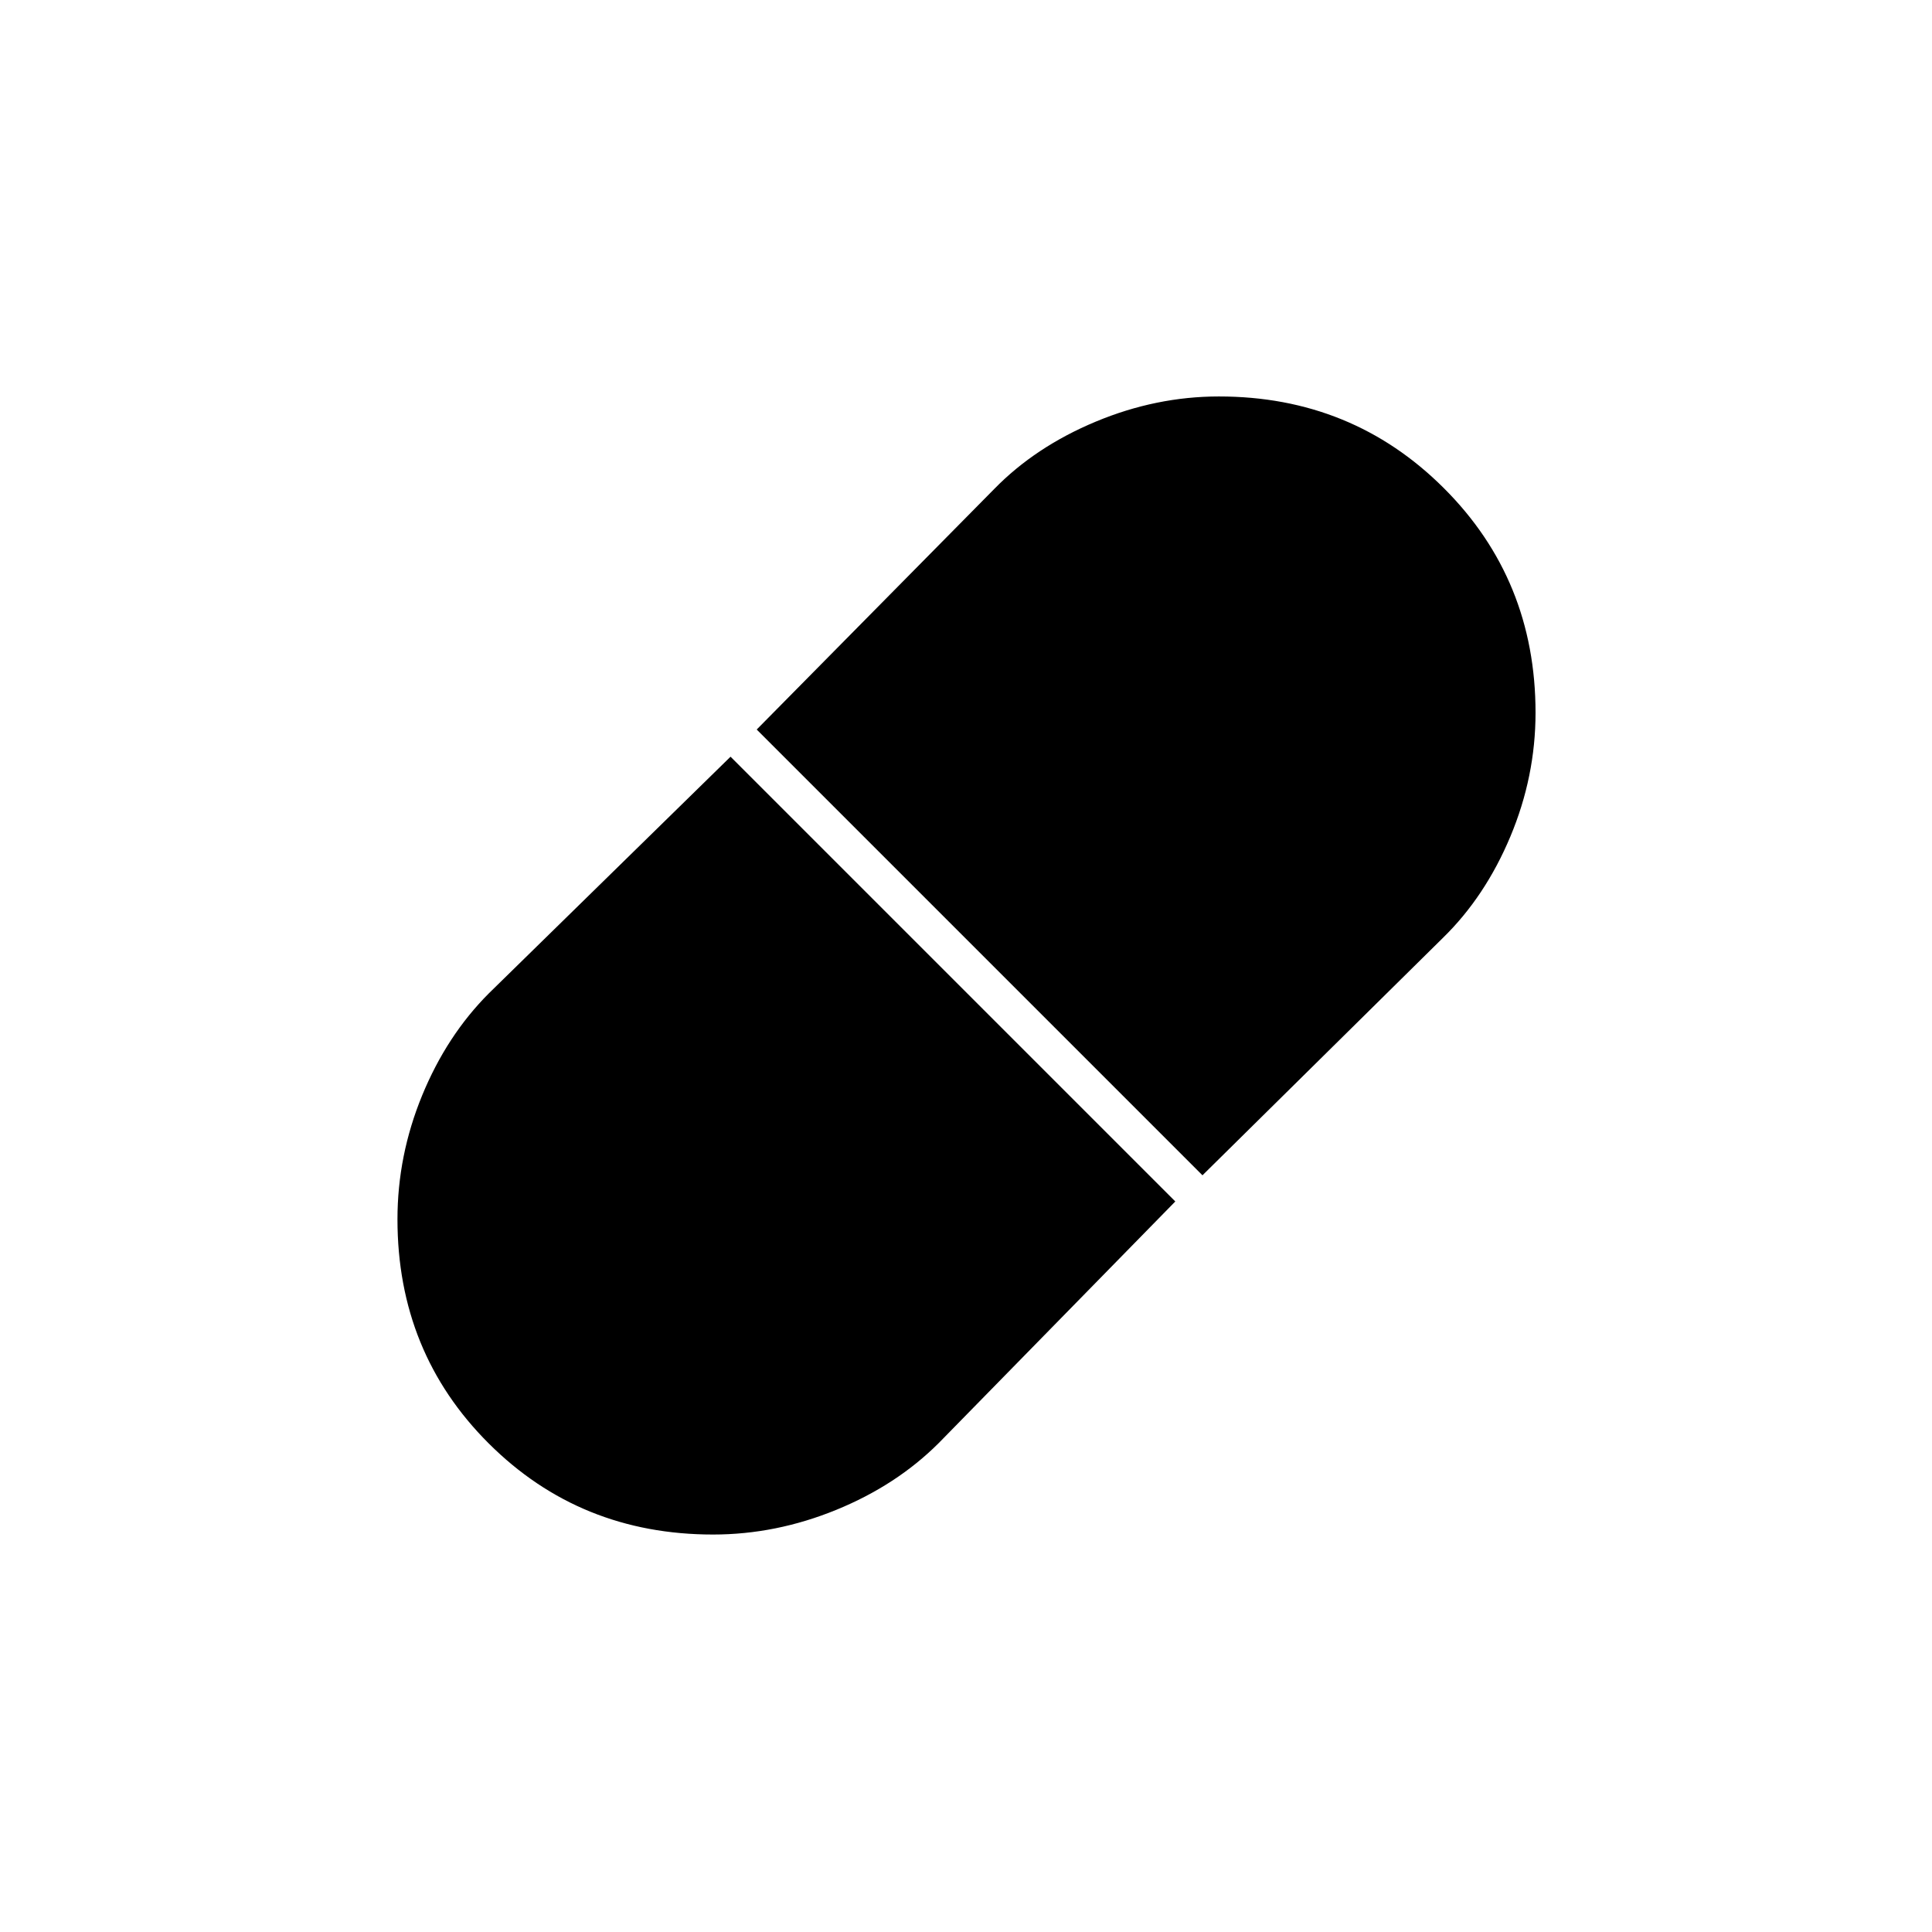 <svg xmlns="http://www.w3.org/2000/svg" height="20" viewBox="0 96 960 960" width="20"><path d="M597.5 680 717 562q21-20.5 33.5-50.34 12.5-29.839 12.5-61.511 0-66.158-45.615-111.653Q671.77 293 605.667 293q-31.167 0-61.167 12.5T494 339L376 458.5 597.5 680ZM354.333 858.5q31.167 0 61.167-12.25t51-33.25L584 693 363 472 243 589.5q-21 21-33.25 50.84-12.25 29.839-12.25 61.511 0 66.158 45.365 111.403Q288.23 858.5 354.333 858.5Z"/></svg>